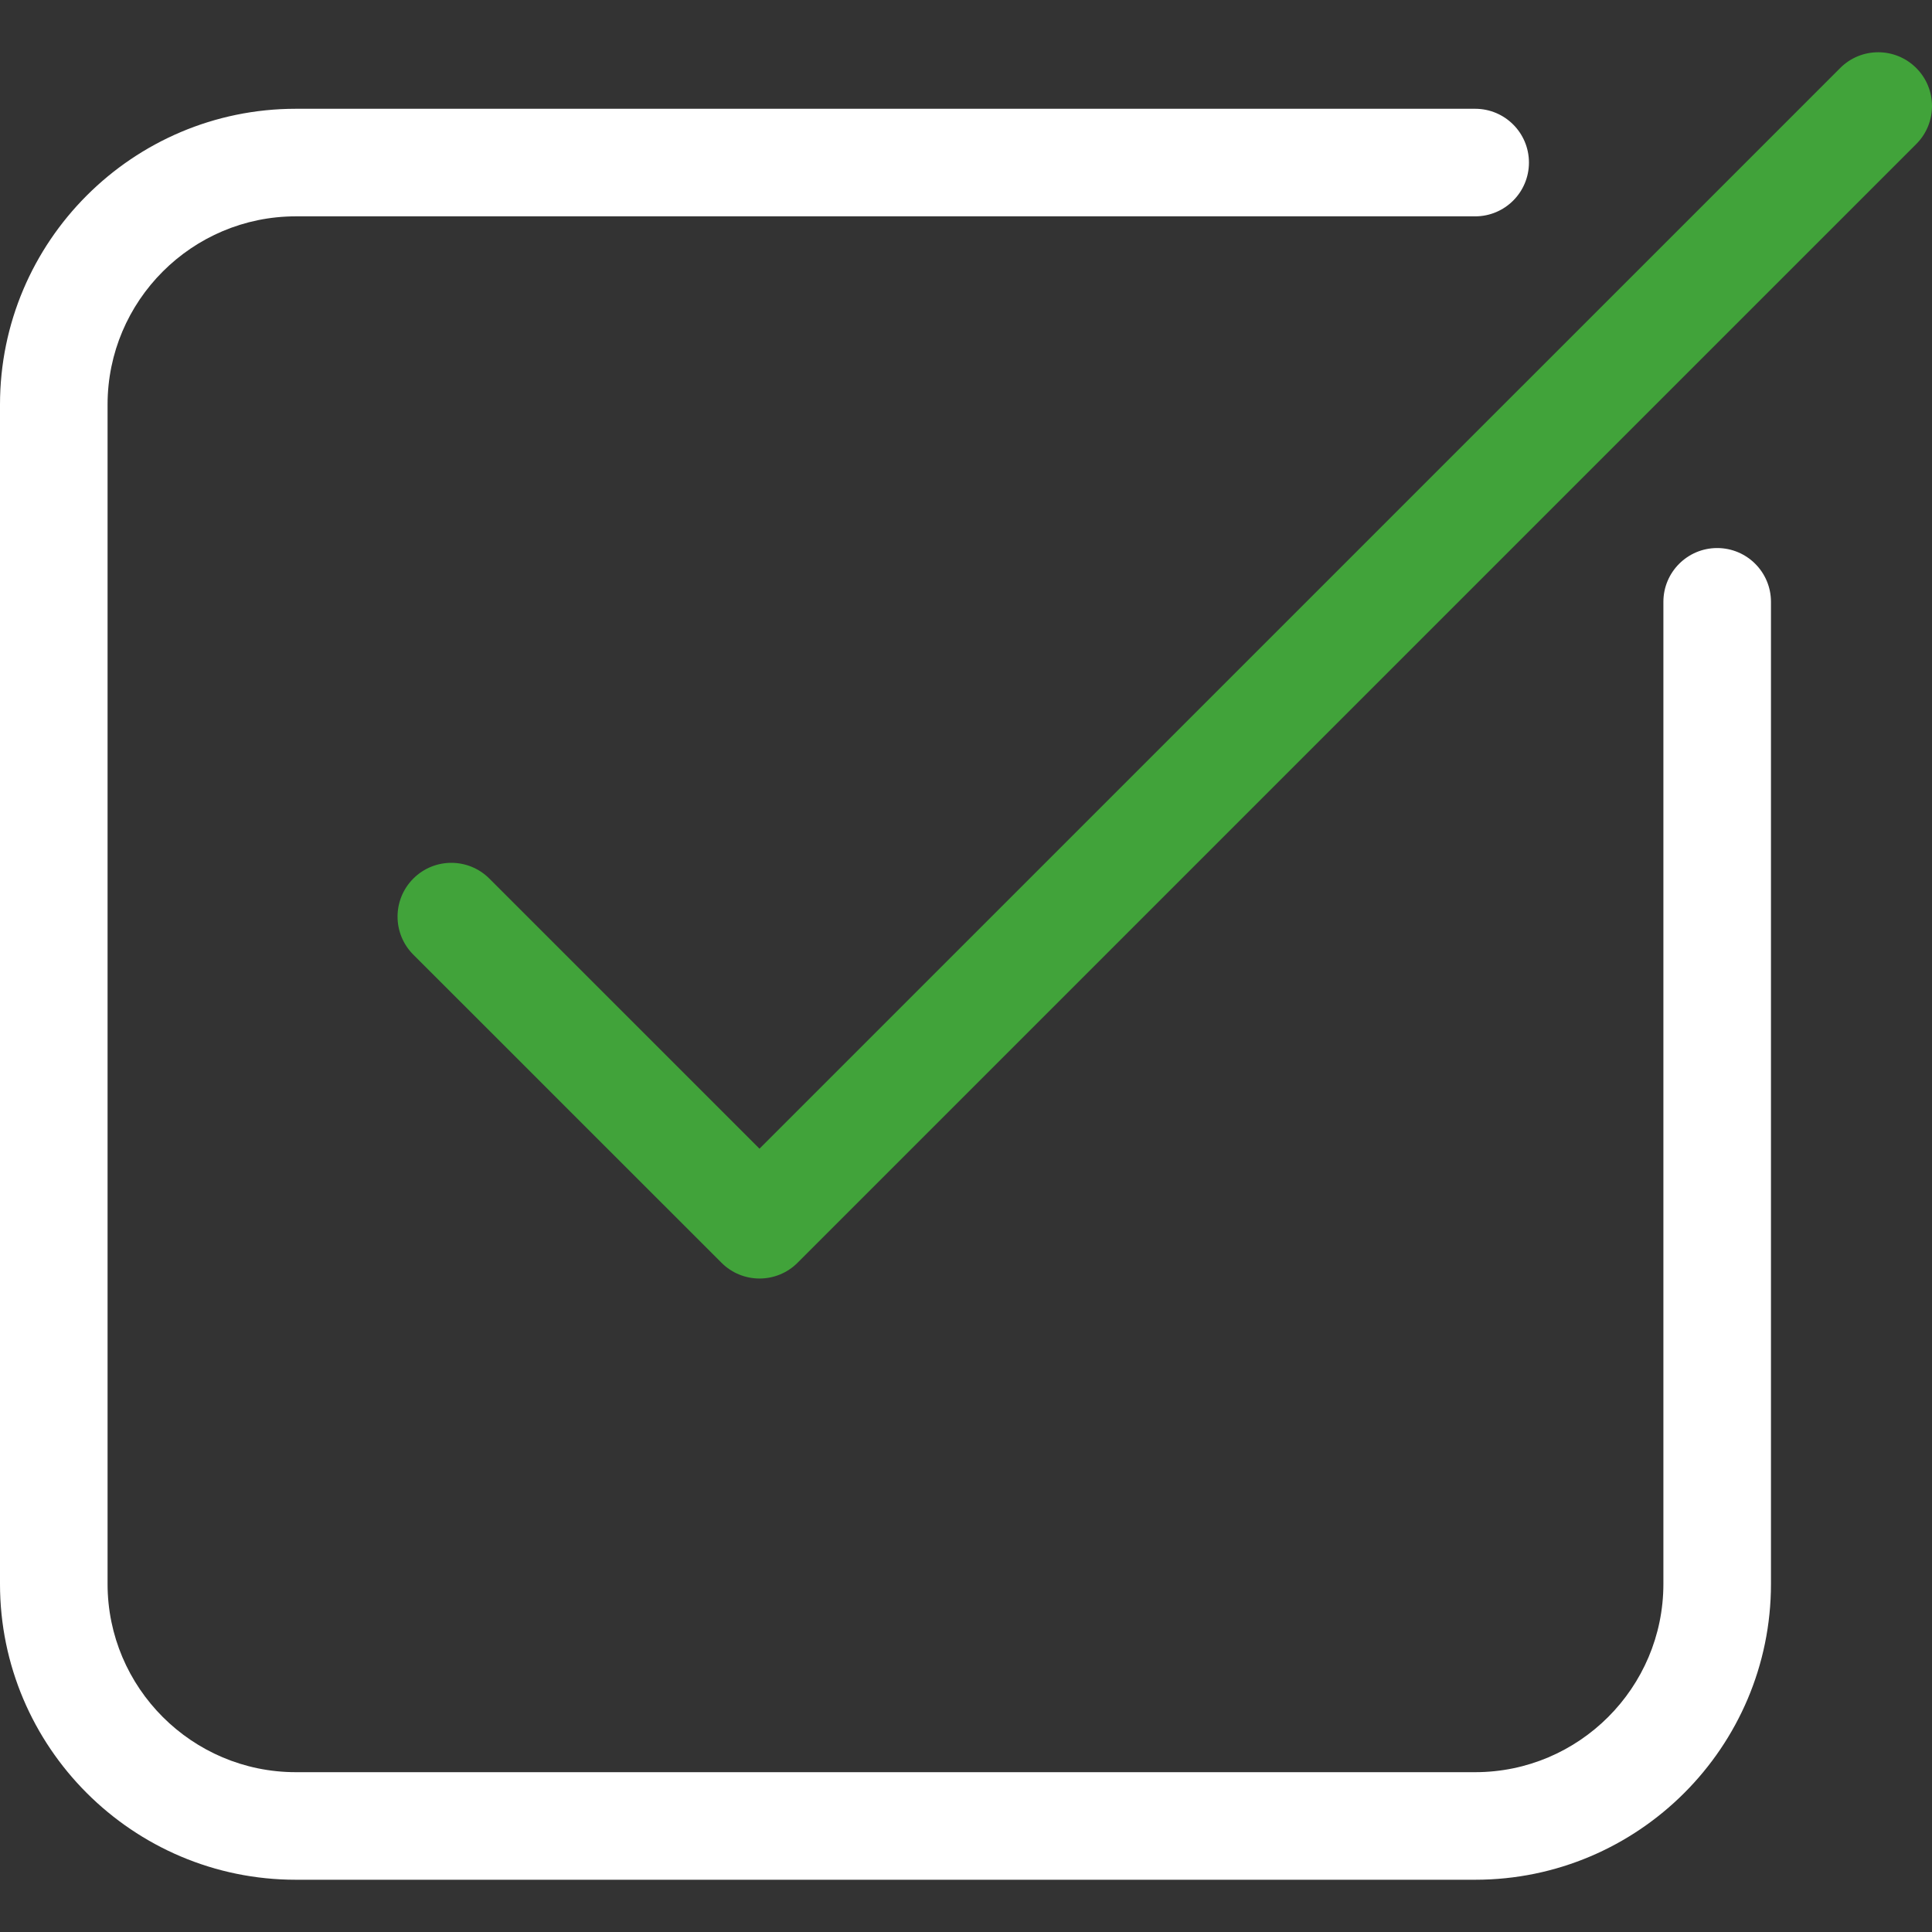 <?xml version="1.0" encoding="iso-8859-1"?>
<!-- Generator: Adobe Illustrator 16.0.0, SVG Export Plug-In . SVG Version: 6.00 Build 0)  -->
<!DOCTYPE svg PUBLIC "-//W3C//DTD SVG 1.1//EN" "http://www.w3.org/Graphics/SVG/1.1/DTD/svg11.dtd">
<svg version="1.1" id="Capa_1" xmlns="http://www.w3.org/2000/svg" xmlns:xlink="http://www.w3.org/1999/xlink" x="0px" y="0px"
	 width="424.113px" height="424.113px" viewBox="0 0 424.113 424.113" style="enable-background:new 0 0 424.113 424.113;"
	 xml:space="preserve">
<rect x="0" y="0" width="424.113" height="424.113" fill="#333333" stroke="none"/>
<g>
	<g>
		<path d="M376.955,120.307c-6.514,0-11.807,5.286-11.807,11.807v215.593c0,22.785-18.539,41.322-41.322,41.322H64.936
			c-22.781,0-41.322-18.537-41.322-41.322V88.816c0-22.786,18.541-41.323,41.322-41.323h258.89c6.525,0,11.809-5.287,11.809-11.807
			c0-6.521-5.281-11.807-11.809-11.807H64.936C29.137,23.88,0,53.01,0,88.815v258.891c0,35.806,29.137,64.936,64.936,64.936h258.89
			c35.812,0,64.938-29.13,64.938-64.936V132.113C388.762,125.594,383.482,120.307,376.955,120.307z" id="svg_3" fill="#ffffff" fill-opacity="1"/>
		<path d="M420.654,14.931c-4.611-4.612-12.096-4.612-16.693,0l-237.24,237.228l-59.297-59.291c-4.611-4.611-12.084-4.611-16.695,0
			c-4.611,4.612-4.611,12.086,0,16.695l67.656,67.639c2.307,2.308,5.328,3.459,8.348,3.459c3.021,0,6.043-1.151,8.348-3.459
			c0-0.006,0-0.012,0.012-0.018L420.654,31.625C425.266,27.017,425.266,19.539,420.654,14.931z" id="svg_4" fill="#41a33a" fill-opacity="1"/>
	</g>
</g>
</svg>
